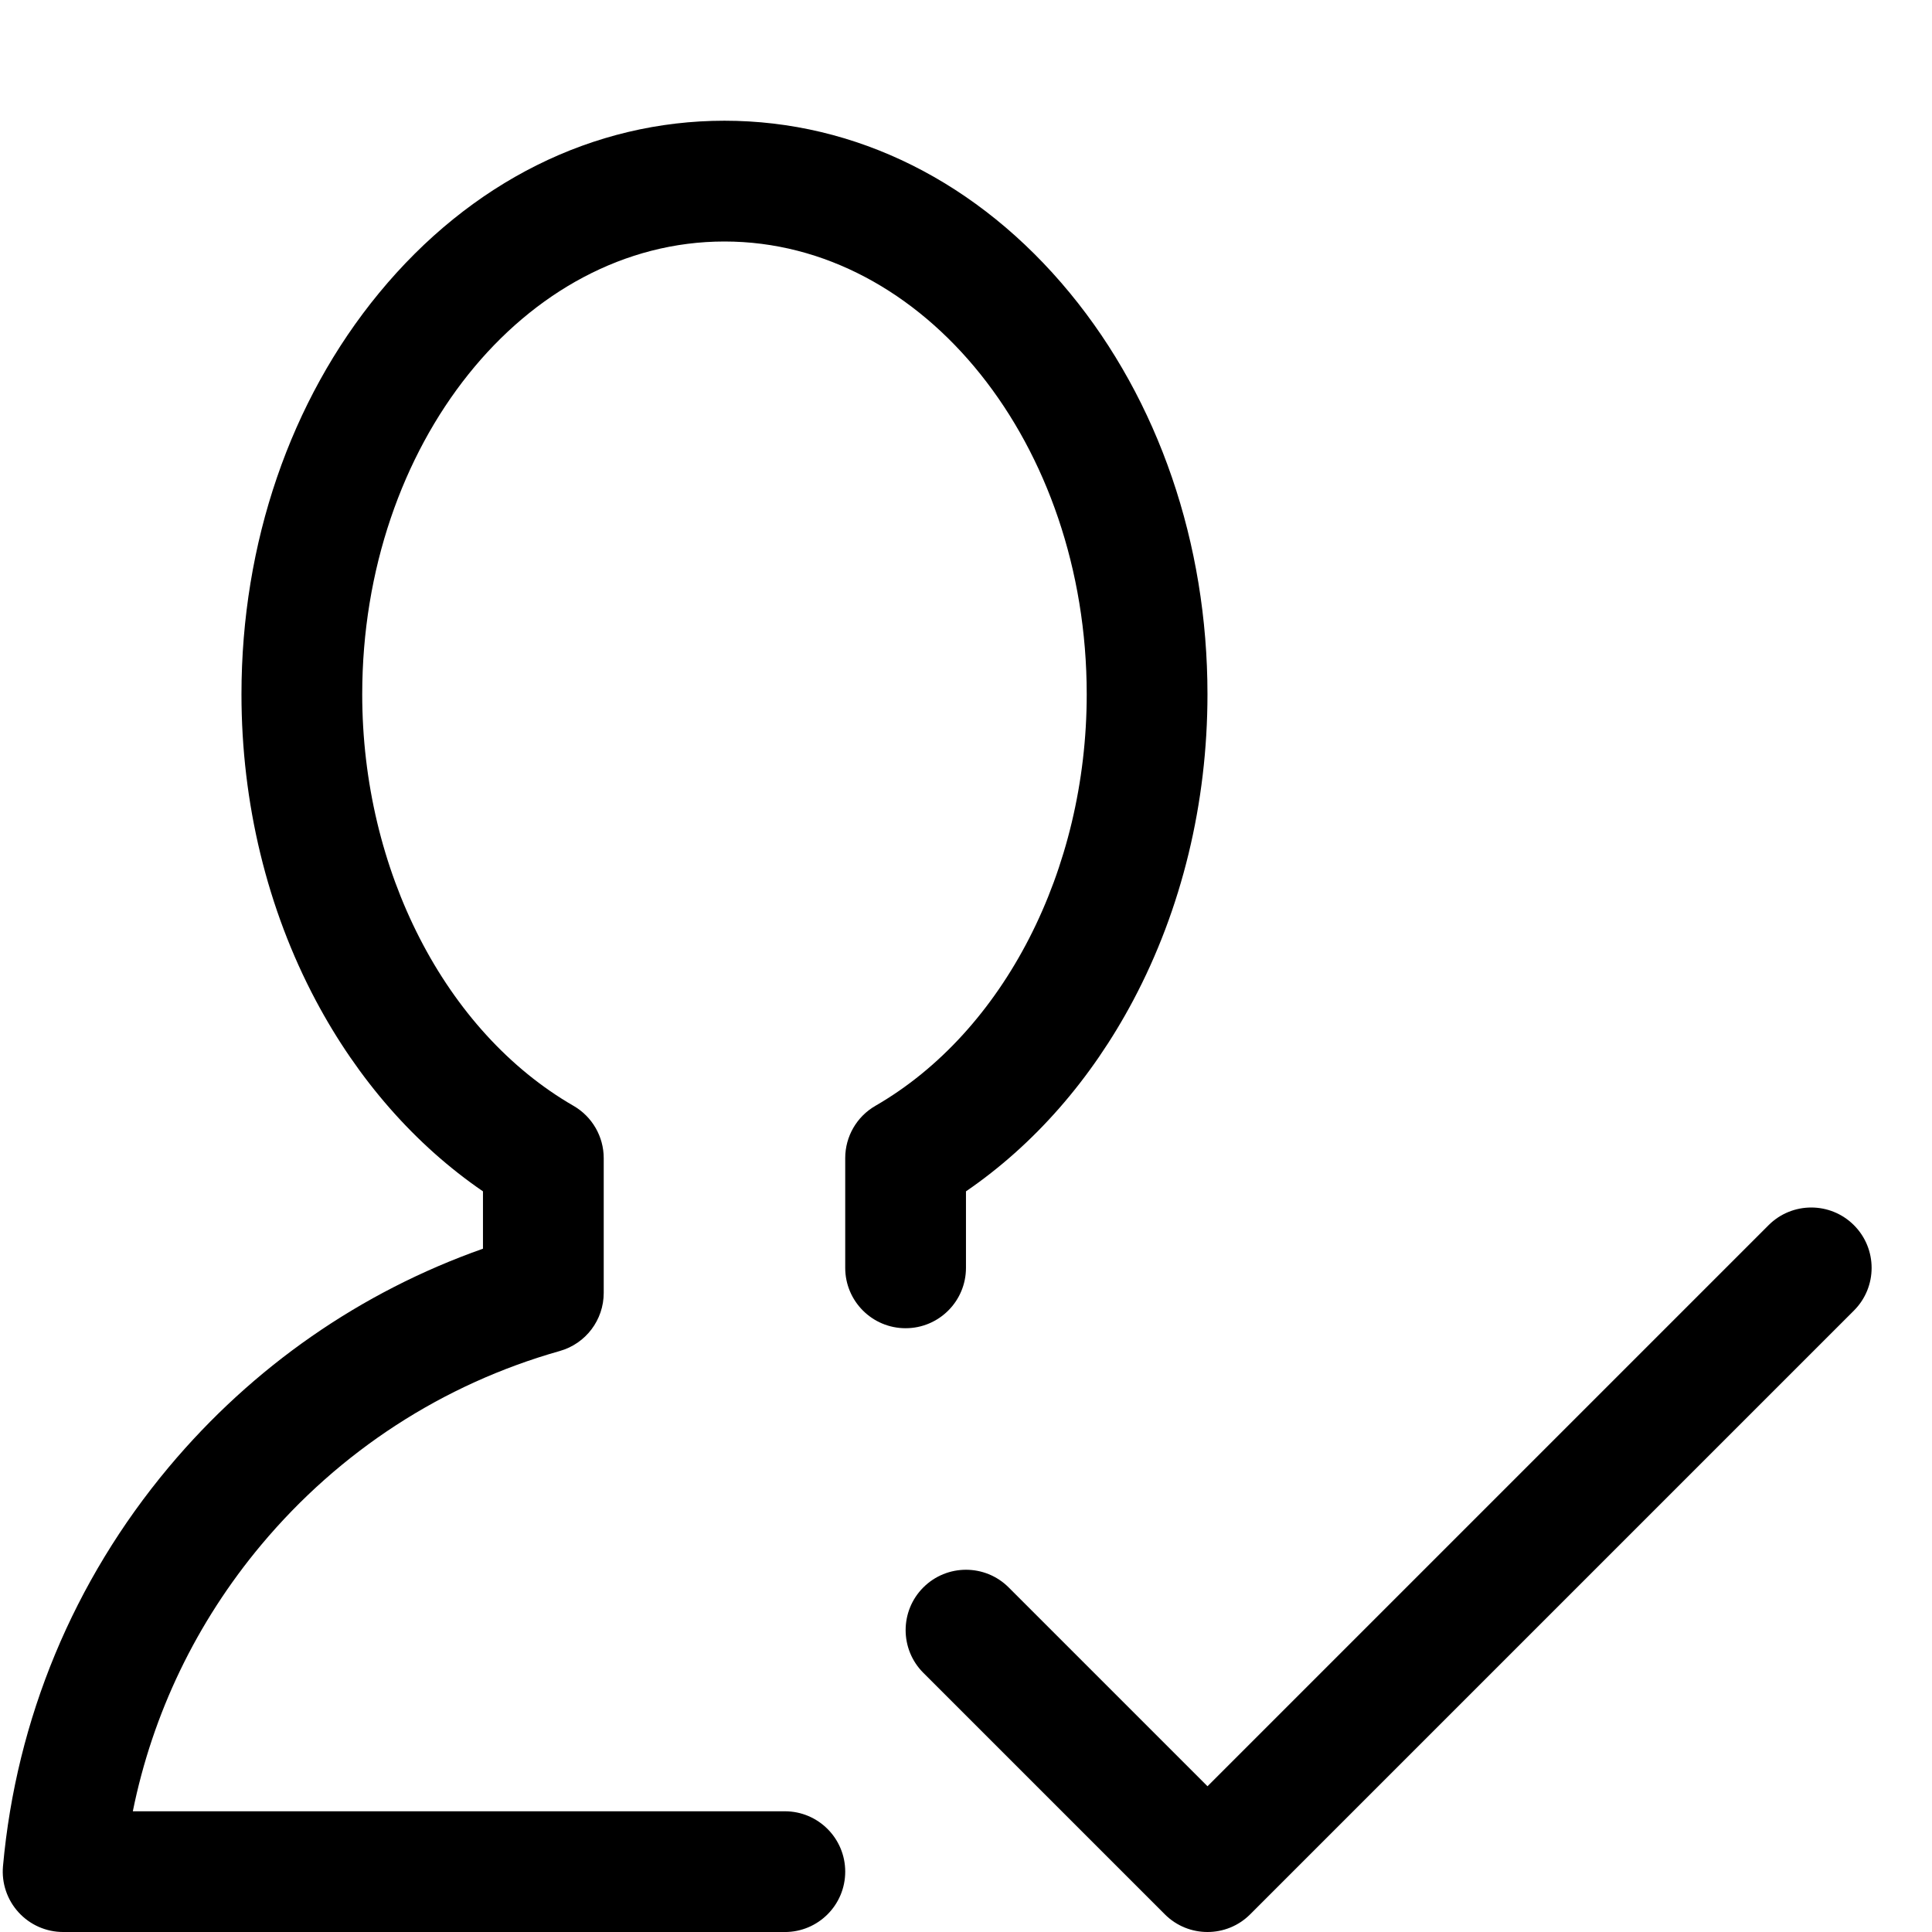 <?xml version="1.0" encoding="utf-8"?>
<!-- Generated by IcoMoon.io -->
<!DOCTYPE svg PUBLIC "-//W3C//DTD SVG 1.1//EN" "http://www.w3.org/Graphics/SVG/1.1/DTD/svg11.dtd">
<svg version="1.1" xmlns="http://www.w3.org/2000/svg" xmlns:xlink="http://www.w3.org/1999/xlink" width="64" height="64" viewBox="0 0 64 64">
<path d="M26 64h-23.909c-0.562 0-1.097-0.236-1.476-0.651s-0.566-0.969-0.516-1.529c0.44-4.882 2.339-9.452 5.492-13.219 2.786-3.328 6.361-5.809 10.408-7.236l0-1.9c-2.247-1.538-4.147-3.705-5.54-6.326-1.609-3.030-2.46-6.536-2.46-10.14 0-5.004 1.618-9.724 4.557-13.292 3.031-3.681 7.095-5.708 11.443-5.708s8.412 2.027 11.443 5.708c2.938 3.568 4.557 8.289 4.557 13.292 0 3.604-0.851 7.11-2.46 10.14-1.392 2.622-3.293 4.788-5.54 6.326l-0 2.534c-0 1.104-0.896 2-2 2-0 0 0 0-0 0-1.105-0-2-0.896-2-2l0-3.636c0-0.715 0.381-1.375 1.001-1.732 4.252-2.453 6.999-7.803 6.999-13.631 0-8.271-5.383-15-12-15s-12 6.729-12 15c0 5.828 2.747 11.179 6.999 13.632 0.619 0.357 1.001 1.018 1.001 1.733l-0 4.465c0 0.895-0.595 1.681-1.456 1.924-3.869 1.095-7.287 3.313-9.885 6.416-2.151 2.57-3.602 5.589-4.258 8.831h21.599c1.105 0 2 0.895 2 2s-0.895 2-2 2z" fill="#000000"></path>
<path d="M40 64c-0.512 0-1.024-0.195-1.414-0.586l-8-8c-0.781-0.781-0.781-2.047 0-2.828s2.047-0.781 2.828 0l6.586 6.586 18.586-18.586c0.781-0.781 2.047-0.781 2.828 0s0.781 2.047 0 2.828l-20 20c-0.391 0.391-0.902 0.586-1.414 0.586z" fill="#000000"></path>
</svg>
